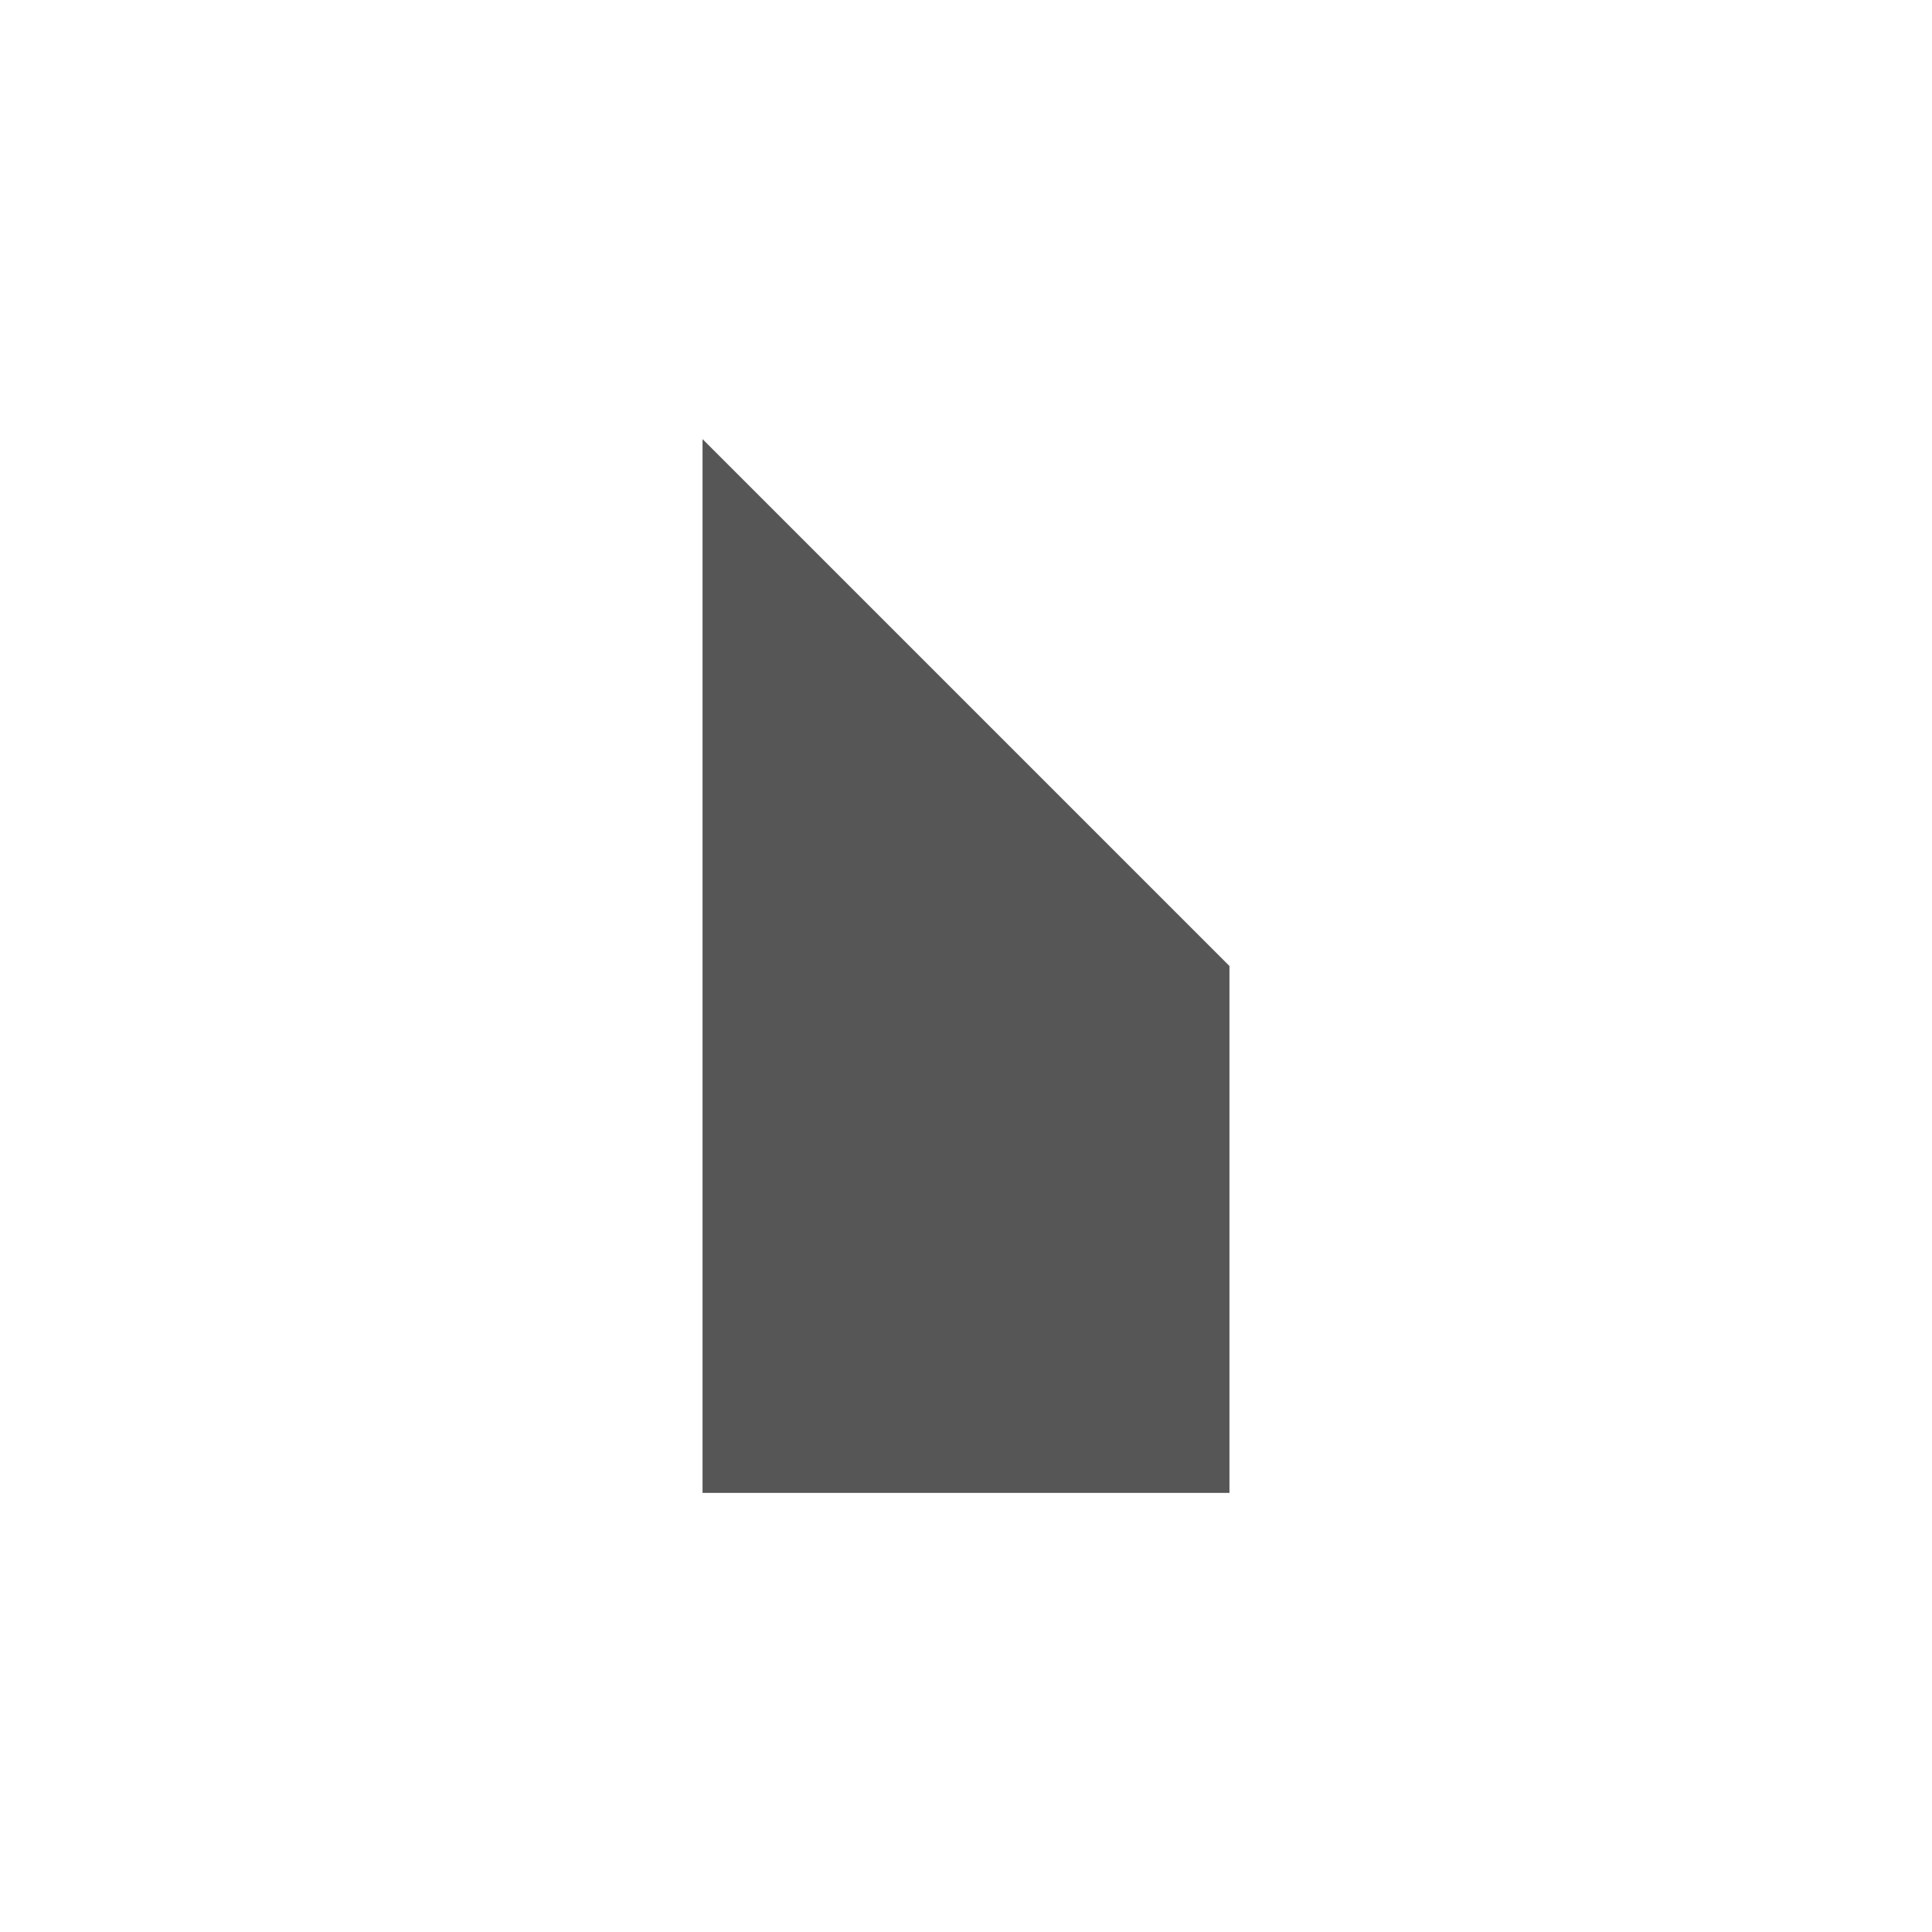 <svg xmlns="http://www.w3.org/2000/svg" width="22" height="22"><defs><style id="current-color-scheme" type="text/css"></style></defs><path d="M8 5v12h6v-6L8 5z" fill="currentColor" color="#565656"/></svg>